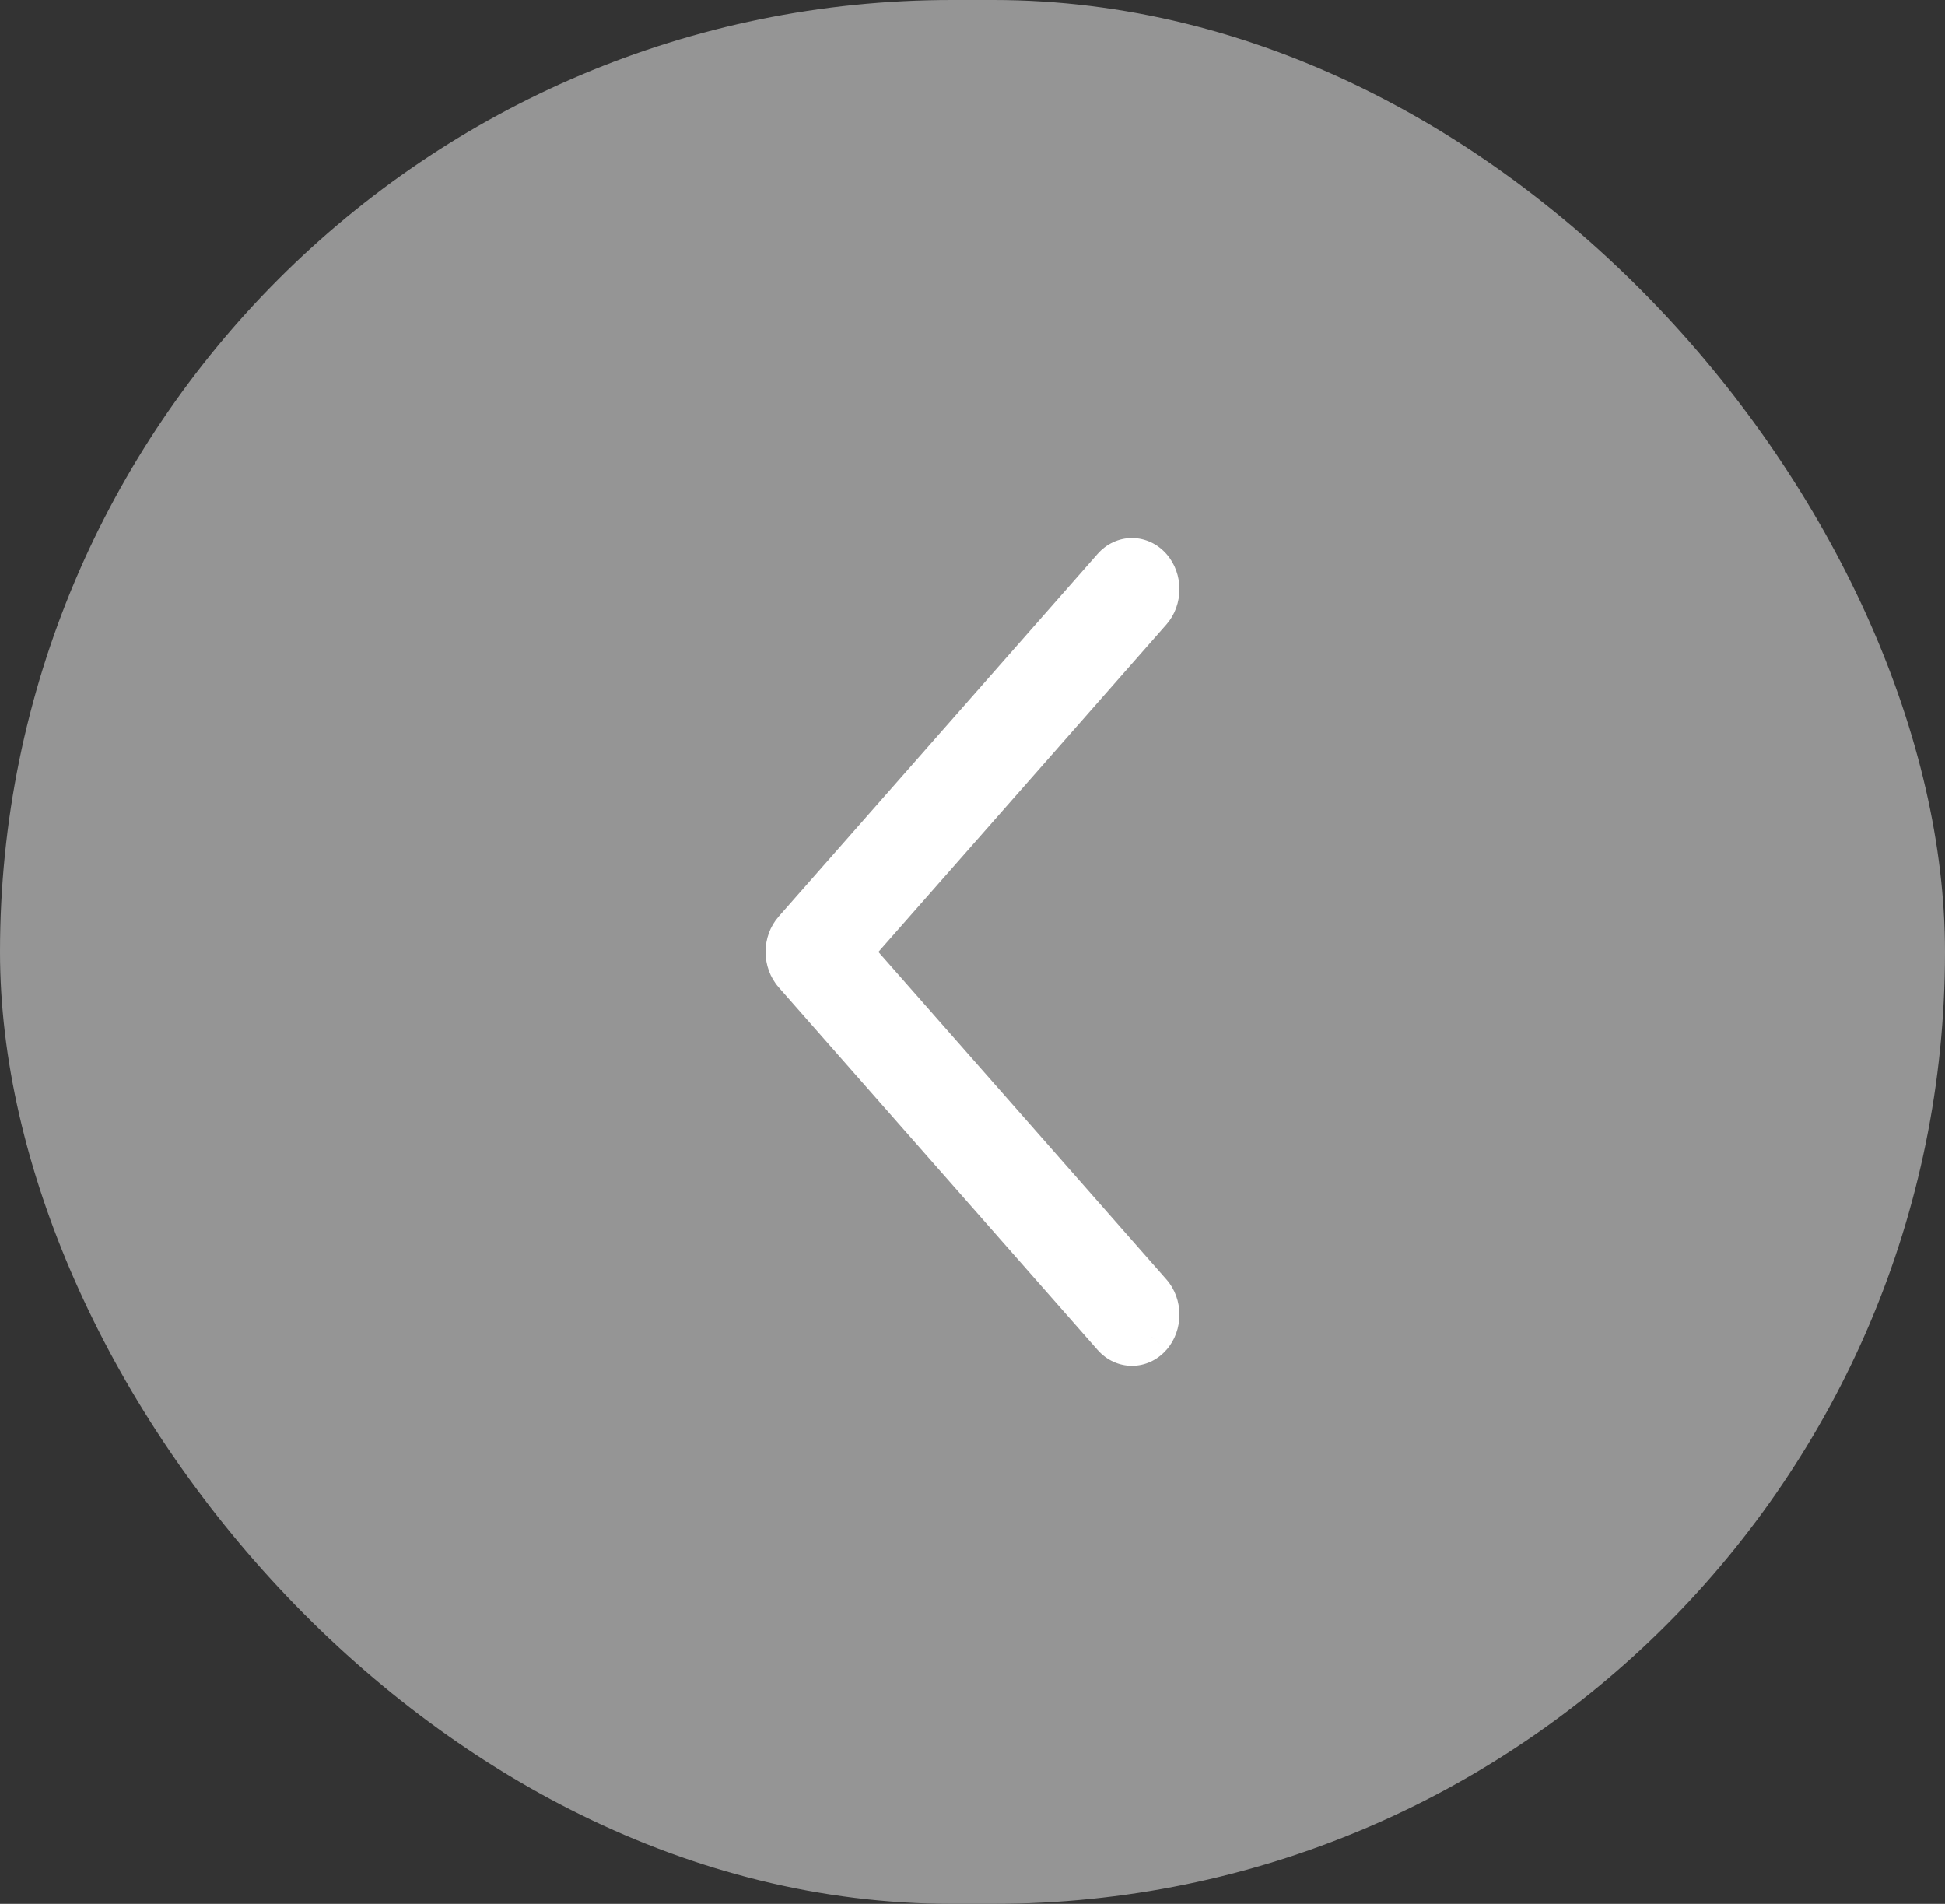 <svg width="47" height="46" viewBox="0 0 47 46" fill="none" xmlns="http://www.w3.org/2000/svg">
<rect x="0" y="0" width="47" height="46" fill="#333333" stroke="none"/>
<rect width="47" height="46" rx="23" fill="#959595"/>
<path d="M19.19 23.521L26.898 32.285C27.15 32.572 27.559 32.572 27.811 32.284C28.063 31.996 28.062 31.529 27.81 31.242L20.561 23L27.81 14.758C28.063 14.471 28.063 14.005 27.811 13.716C27.685 13.572 27.52 13.5 27.354 13.5C27.189 13.5 27.024 13.572 26.898 13.715L19.19 22.479C19.068 22.617 19 22.804 19 23C19 23.196 19.068 23.383 19.19 23.521Z" fill="white"/>
<path d="M19.19 23.521L18.814 23.851L18.814 23.852L19.19 23.521ZM26.898 32.285L26.522 32.615L26.522 32.615L26.898 32.285ZM27.811 32.284L28.187 32.613L28.188 32.613L27.811 32.284ZM27.81 31.242L28.185 30.912L28.185 30.912L27.81 31.242ZM20.561 23L20.185 22.67L19.895 23L20.185 23.33L20.561 23ZM27.81 14.758L28.186 15.088L28.186 15.088L27.81 14.758ZM27.811 13.716L28.188 13.387L28.188 13.387L27.811 13.716ZM27.354 13.5L27.354 13L27.354 13.5ZM26.898 13.715L26.522 13.385L26.522 13.385L26.898 13.715ZM19.19 22.479L19.565 22.809L19.565 22.809L19.19 22.479ZM18.814 23.852L26.522 32.615L27.273 31.955L19.565 23.191L18.814 23.852ZM26.522 32.615C26.974 33.129 27.737 33.128 28.187 32.613L27.435 31.954C27.4 31.994 27.37 32 27.354 32C27.338 32 27.308 31.994 27.273 31.955L26.522 32.615ZM28.188 32.613C28.605 32.136 28.604 31.387 28.185 30.912L27.434 31.572C27.521 31.671 27.522 31.855 27.435 31.954L28.188 32.613ZM28.185 30.912L20.936 22.67L20.185 23.33L27.434 31.572L28.185 30.912ZM20.936 23.33L28.186 15.088L27.435 14.428L20.185 22.67L20.936 23.33ZM28.186 15.088C28.604 14.612 28.605 13.864 28.188 13.387L27.435 14.046C27.522 14.145 27.522 14.329 27.435 14.428L28.186 15.088ZM28.188 13.387C27.97 13.139 27.669 13 27.354 13L27.354 14C27.364 14 27.375 14.002 27.387 14.008C27.4 14.014 27.417 14.024 27.435 14.046L28.188 13.387ZM27.354 13C27.039 13 26.74 13.138 26.522 13.385L27.273 14.045C27.292 14.024 27.309 14.013 27.321 14.008C27.333 14.002 27.344 14 27.354 14L27.354 13ZM26.522 13.385L18.814 22.148L19.565 22.809L27.273 14.045L26.522 13.385ZM18.815 22.148C18.607 22.384 18.5 22.691 18.5 23L19.5 23C19.5 22.917 19.529 22.849 19.565 22.809L18.815 22.148ZM18.5 23C18.5 23.309 18.608 23.616 18.814 23.851L19.566 23.191C19.529 23.15 19.5 23.082 19.5 23L18.5 23Z" fill="white"/>
</svg>
